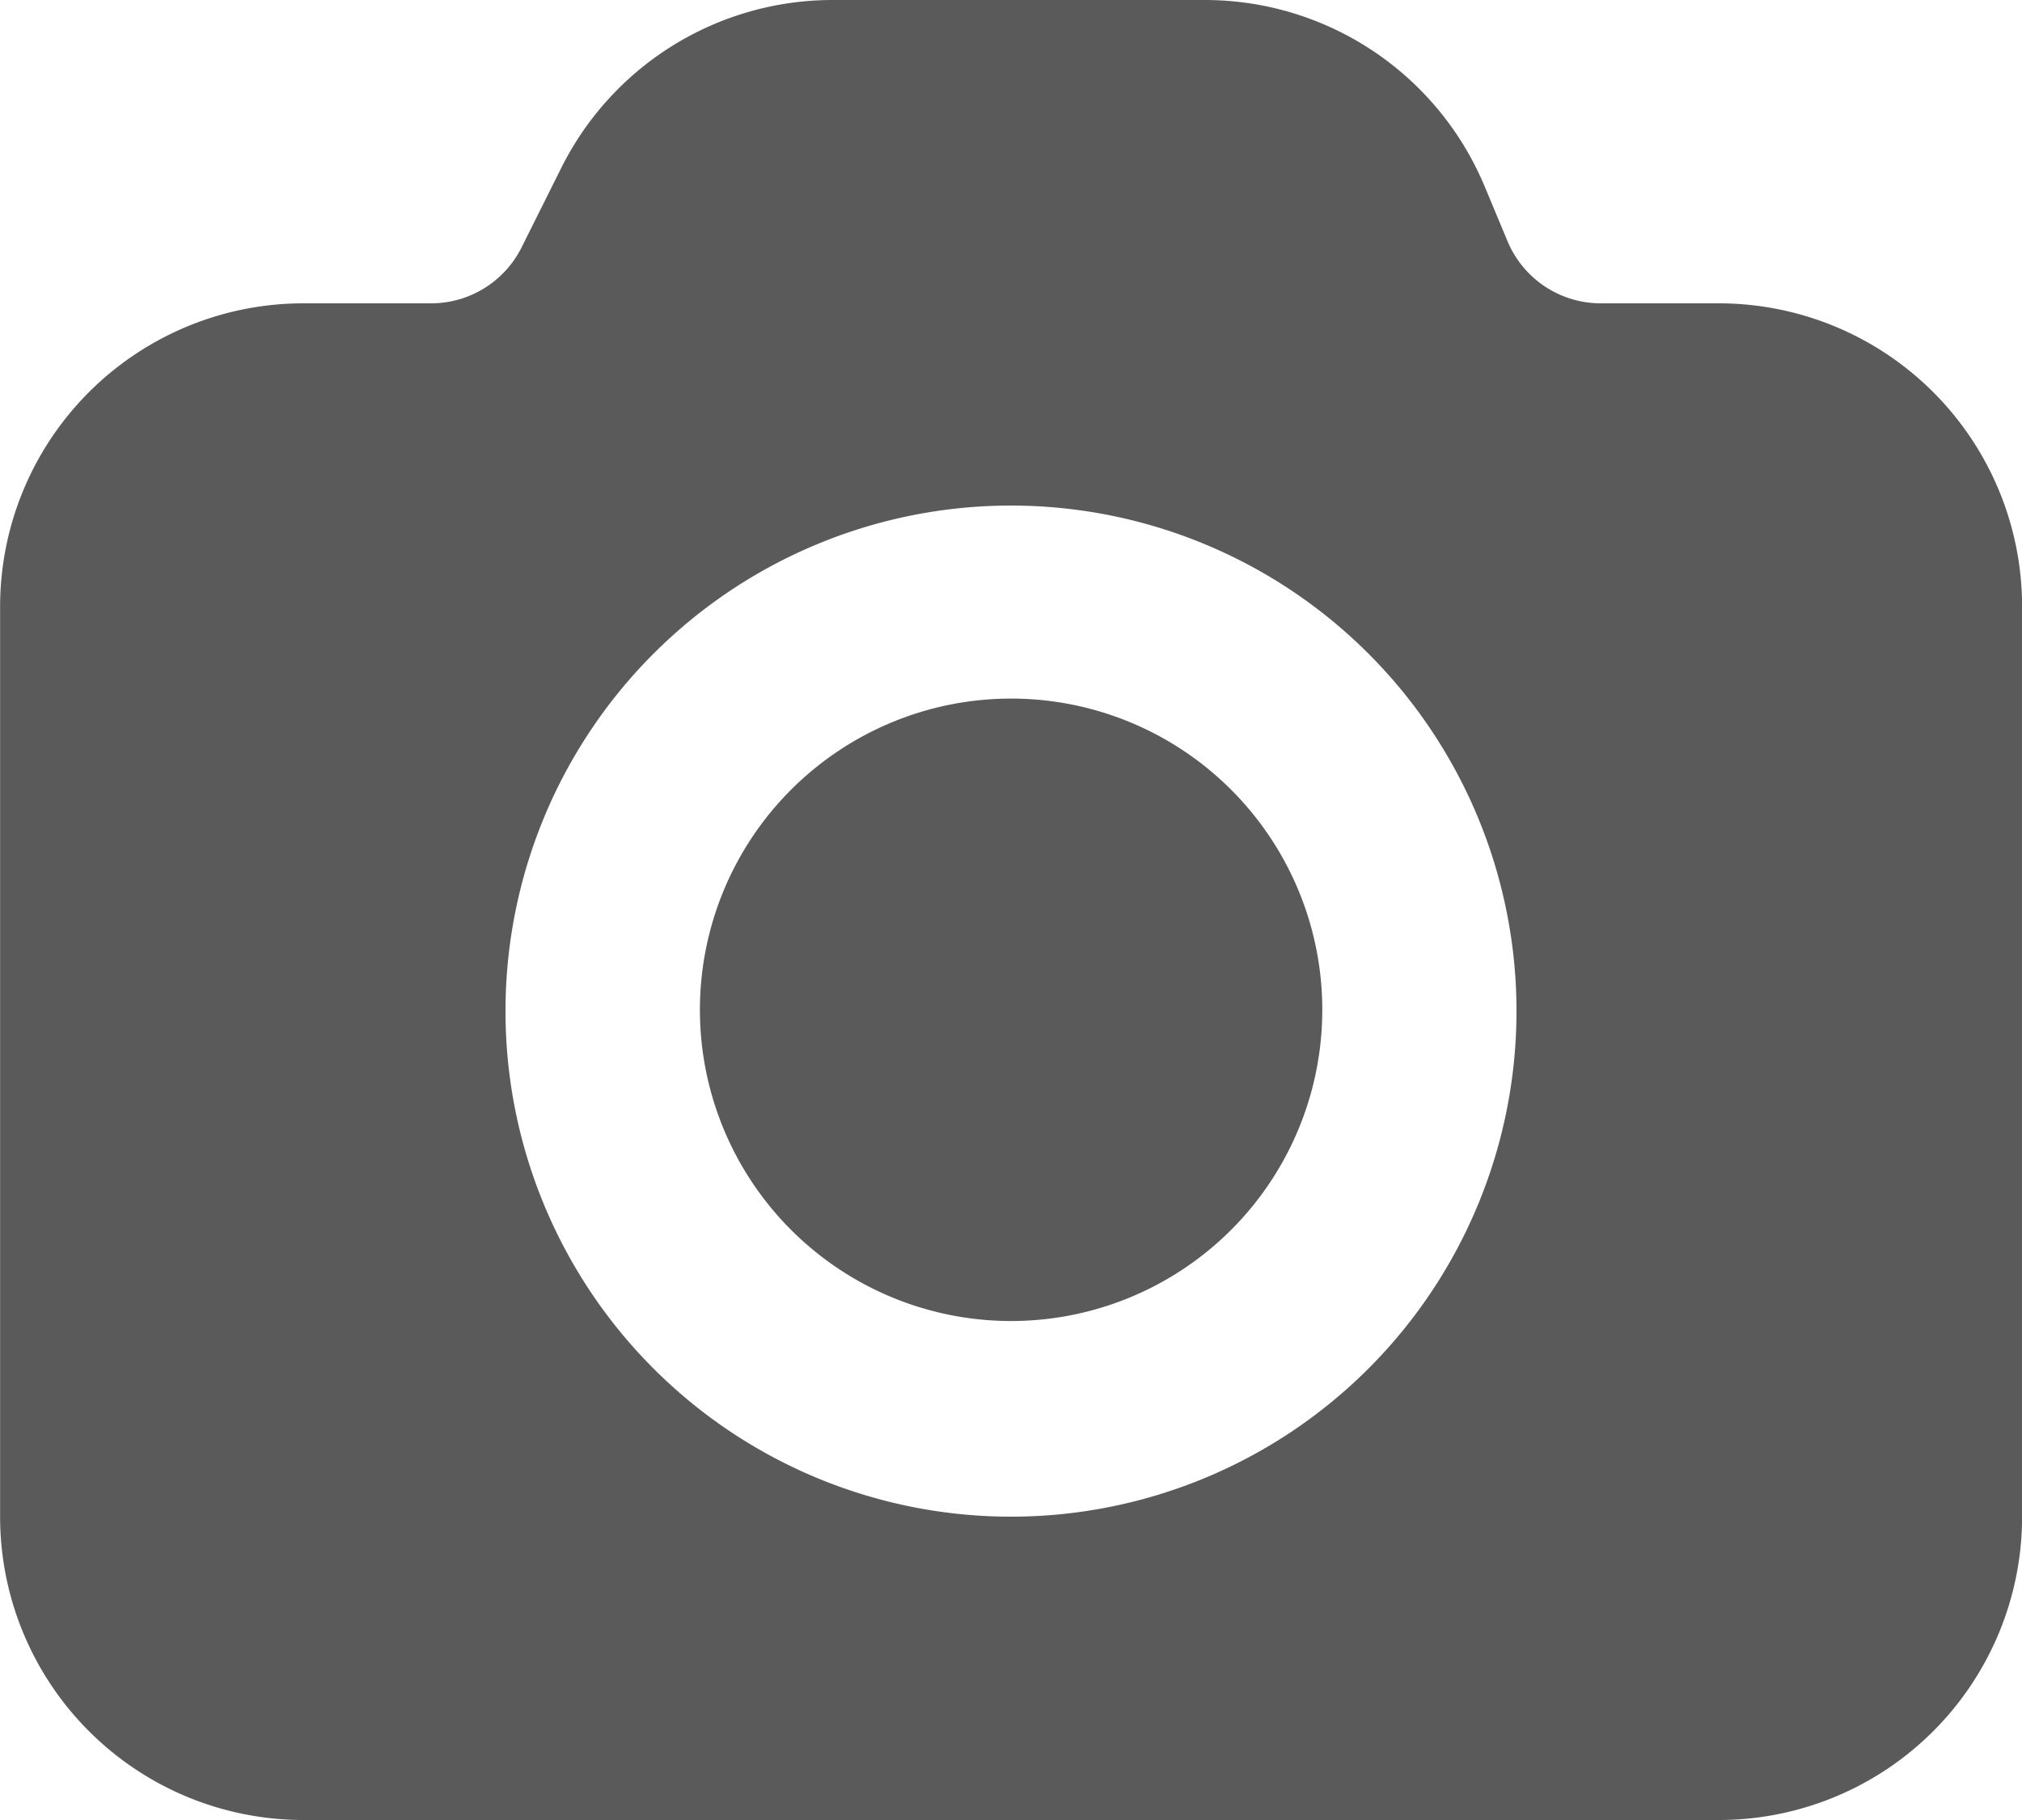 
<svg xmlns="http://www.w3.org/2000/svg" width="20" height="18" viewBox="0 0 20 18">
  <g id="noun-camera-4506310" transform="translate(-116.671 -46.668)">
    <path id="Path_8158" data-name="Path 8158" d="M280,213.078a3.078,3.078,0,1,1,3.078,3.078A3.078,3.078,0,0,1,280,213.078Z" transform="translate(-156.406 -156.423)" fill="#5a5a5a"/>
    <path id="Path_8159" data-name="Path 8159" d="M122.224,48.326a3,3,0,0,1,2.683-1.658h3.681a3,3,0,0,1,2.769,1.846l.225.539a1,1,0,0,0,.923.615h1.167a3,3,0,0,1,3,3v9a3,3,0,0,1-3,3h-14a3,3,0,0,1-3-3v-9a3,3,0,0,1,3-3h1.264a1,1,0,0,0,.894-.553Zm4.447,3.342a5,5,0,1,0,5,5A5,5,0,0,0,126.671,51.668Z" transform="translate(0 0)" fill="#5a5a5a" fill-rule="evenodd"/>
  </g>
</svg>
